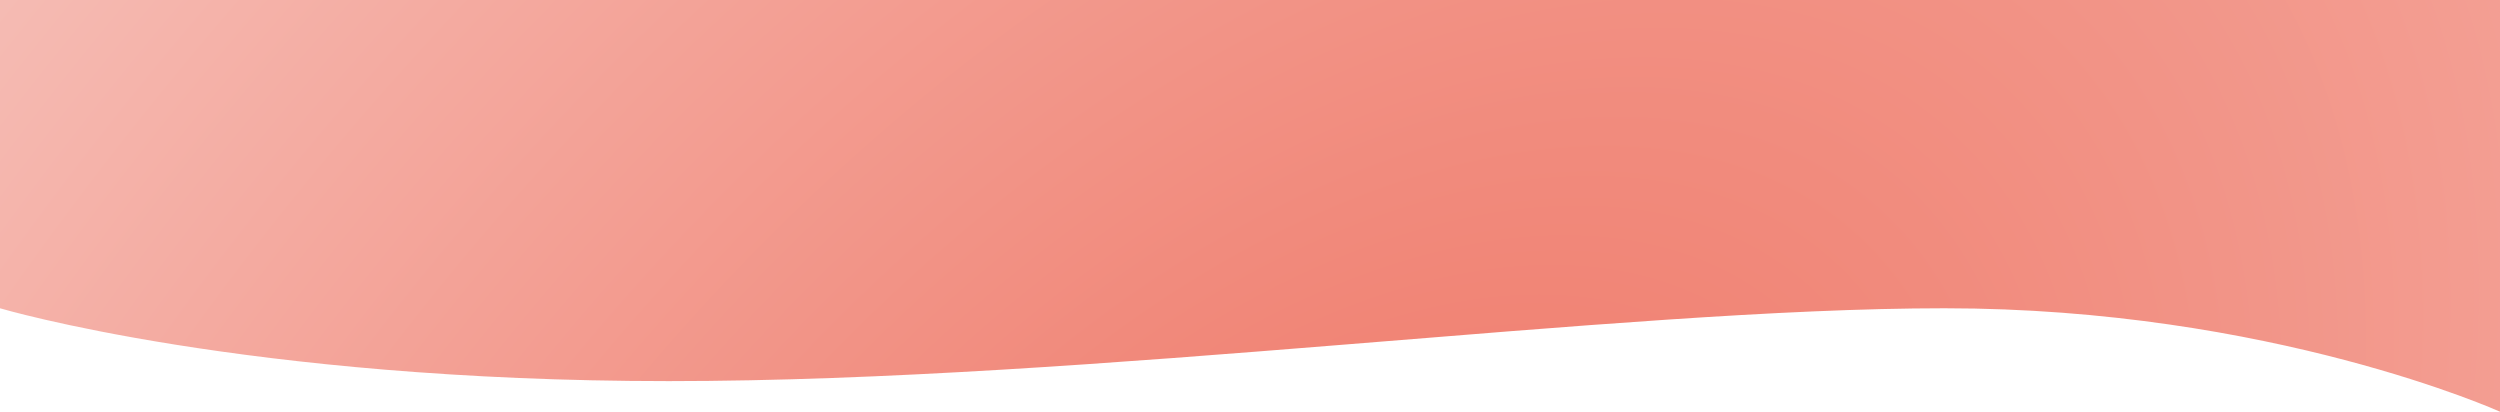 <svg width="1512" height="249" viewBox="0 0 1512 249" fill="none" xmlns="http://www.w3.org/2000/svg">
<path opacity="0.9" d="M1512 0H0V186.442C0 186.442 148.3 230.5 404.5 230.5C660.7 230.5 978.6 186.442 1176 186.442C1373.4 186.442 1512 249 1512 249V0Z" fill="url(#paint0_radial_508_1398)"/>
<defs>
<radialGradient id="paint0_radial_508_1398" cx="0" cy="0" r="1" gradientUnits="userSpaceOnUse" gradientTransform="translate(785 518.497) rotate(-137.943) scale(1473.45 2369.92)">
<stop stop-color="#EE6350"/>
<stop offset="1" stop-color="#F9E3E0"/>
</radialGradient>
</defs>
</svg>
